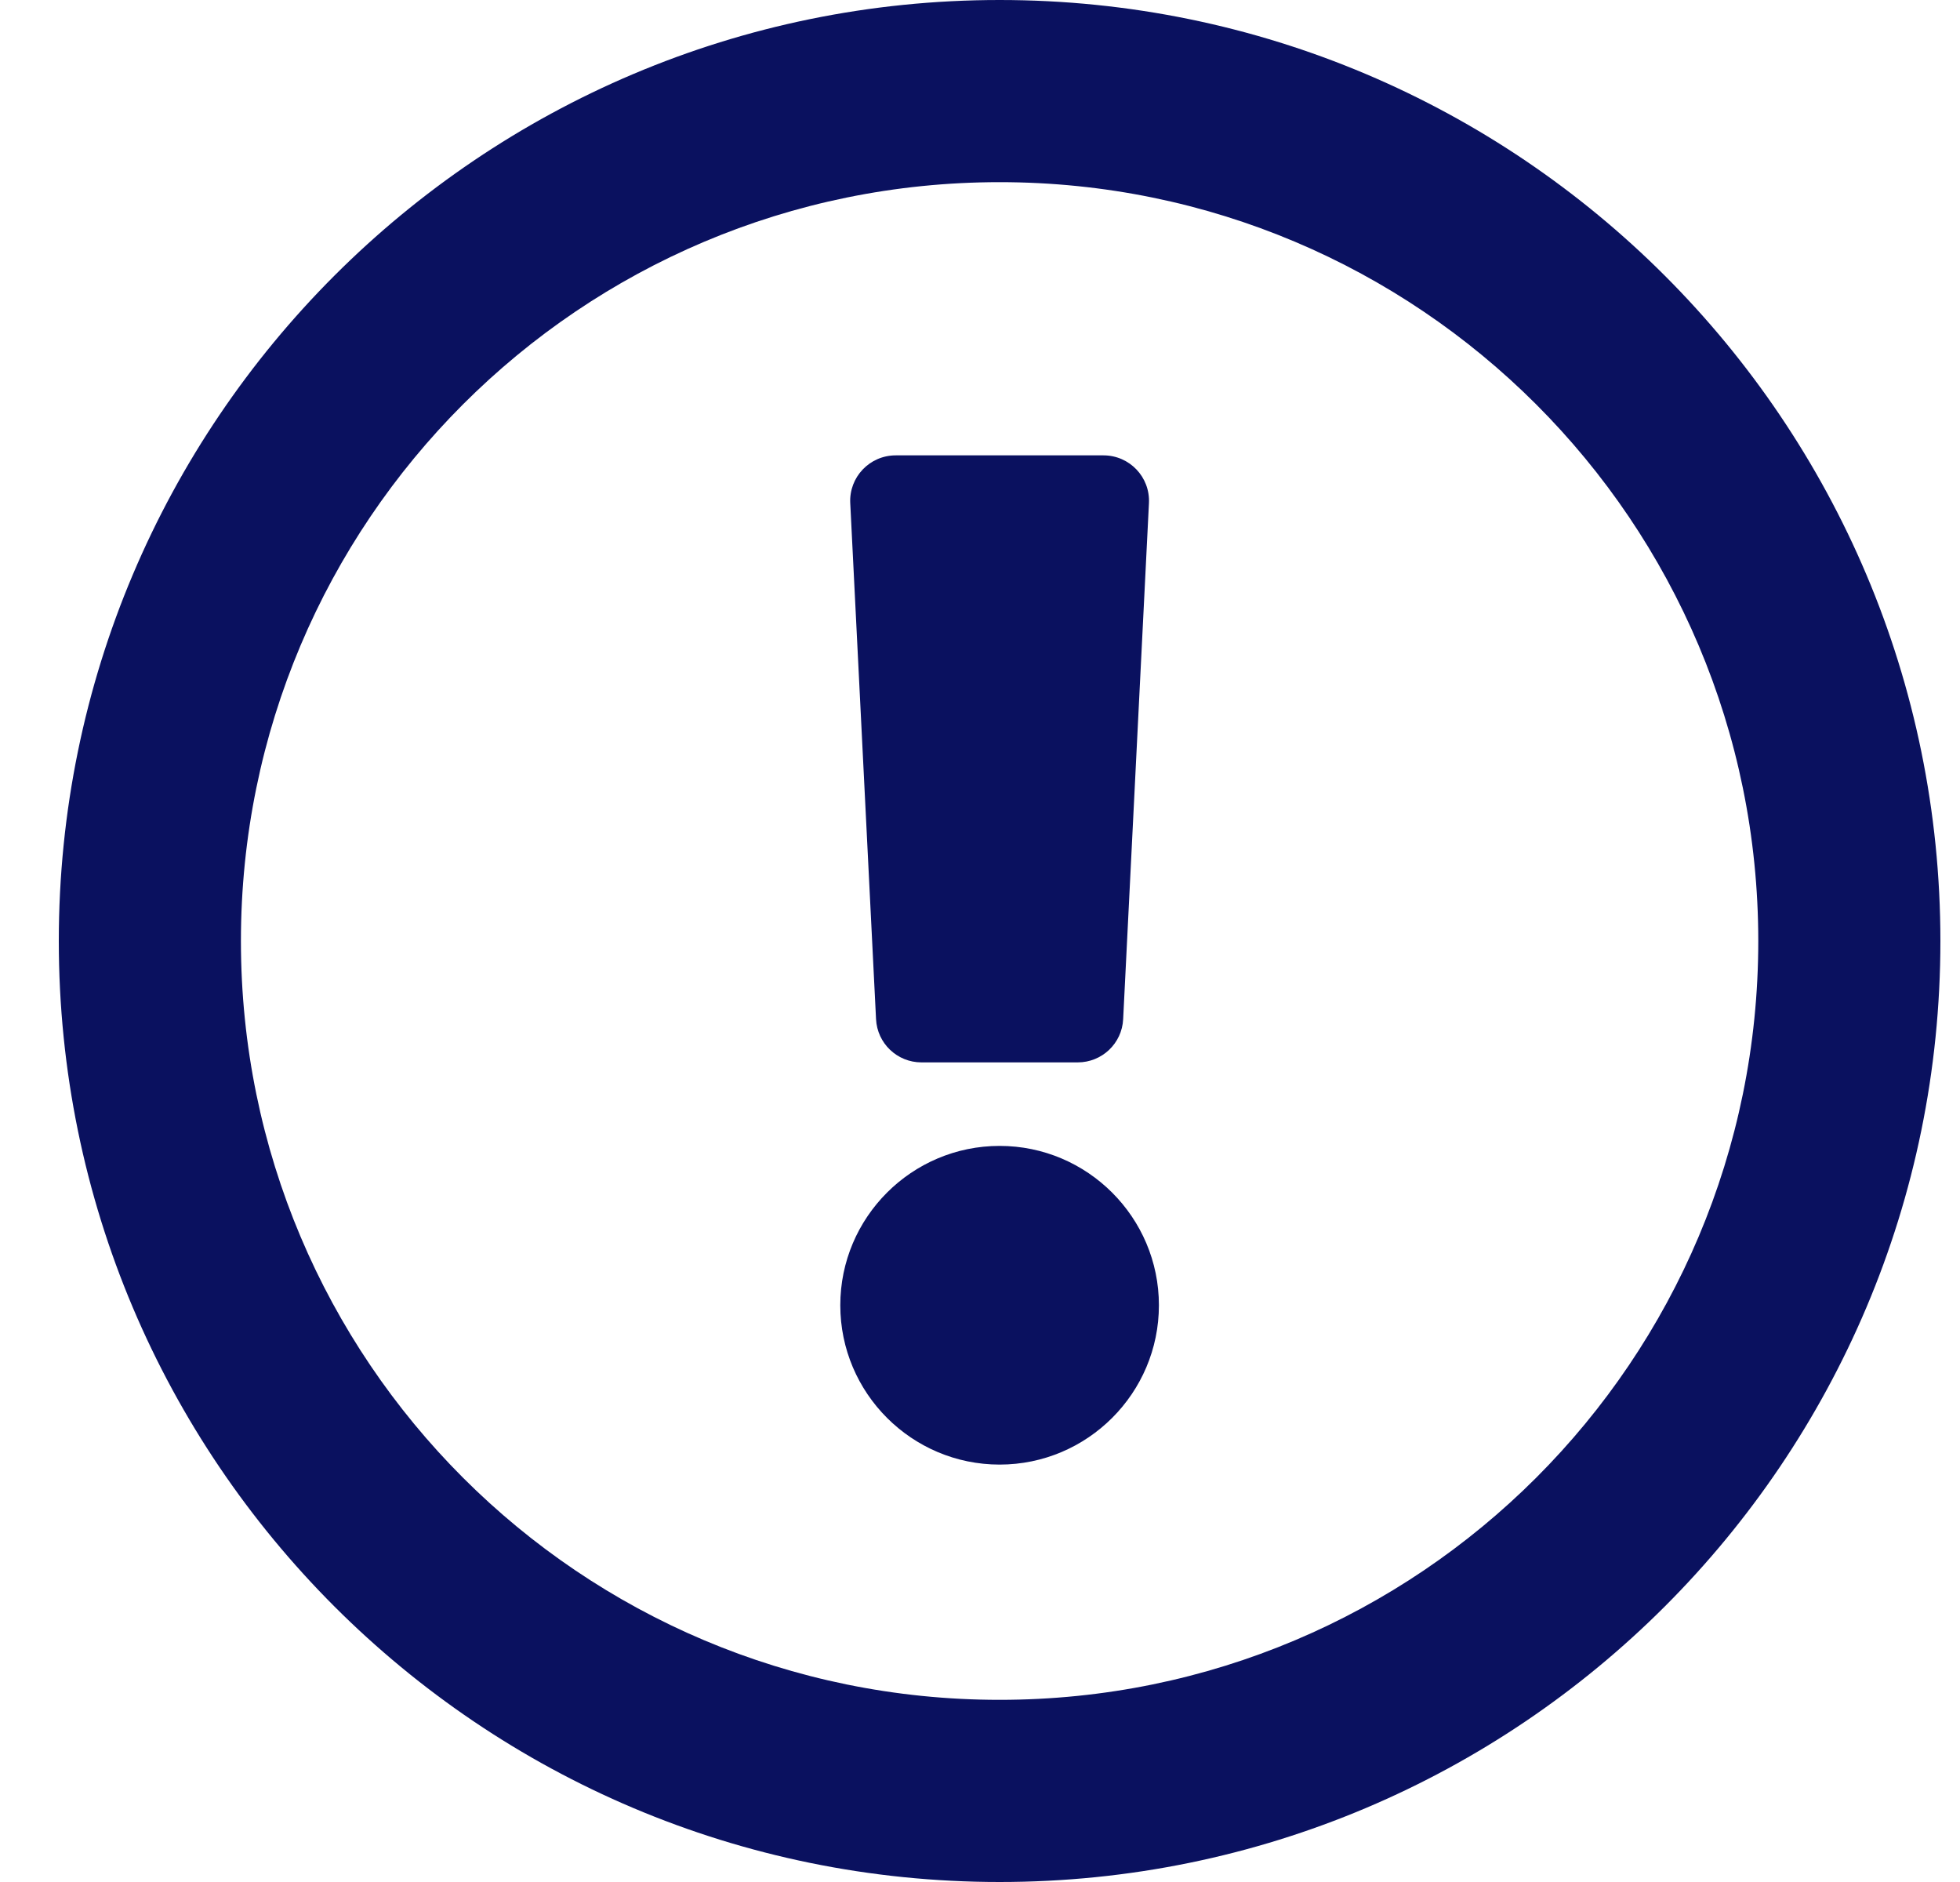 <svg xmlns="http://www.w3.org/2000/svg" width="25" height="24" viewBox="0 0 25 24">
    <path fill="#0A115F" d="M12.75 0c-6.627 0-12 5.375-12 12 0 6.629 5.373 12 12 12s12-5.371 12-12c0-6.625-5.373-12-12-12zm0 21.677c-5.348 0-9.677-4.327-9.677-9.677 0-5.347 4.329-9.677 9.677-9.677 5.346 0 9.677 4.329 9.677 9.677s-4.327 9.677-9.677 9.677zm2.032-5.032c0 1.12-.911 2.032-2.032 2.032-1.12 0-2.032-.911-2.032-2.032 0-1.12.911-2.032 2.032-2.032 1.12 0 2.032.912 2.032 2.032zM10.845 6.416l.329 6.58c.015.31.27.552.58.552h1.992c.31 0 .565-.242.58-.551l.329-6.58c.017-.333-.248-.61-.58-.61h-2.65c-.332 0-.597.277-.58.61z"/>
</svg>

